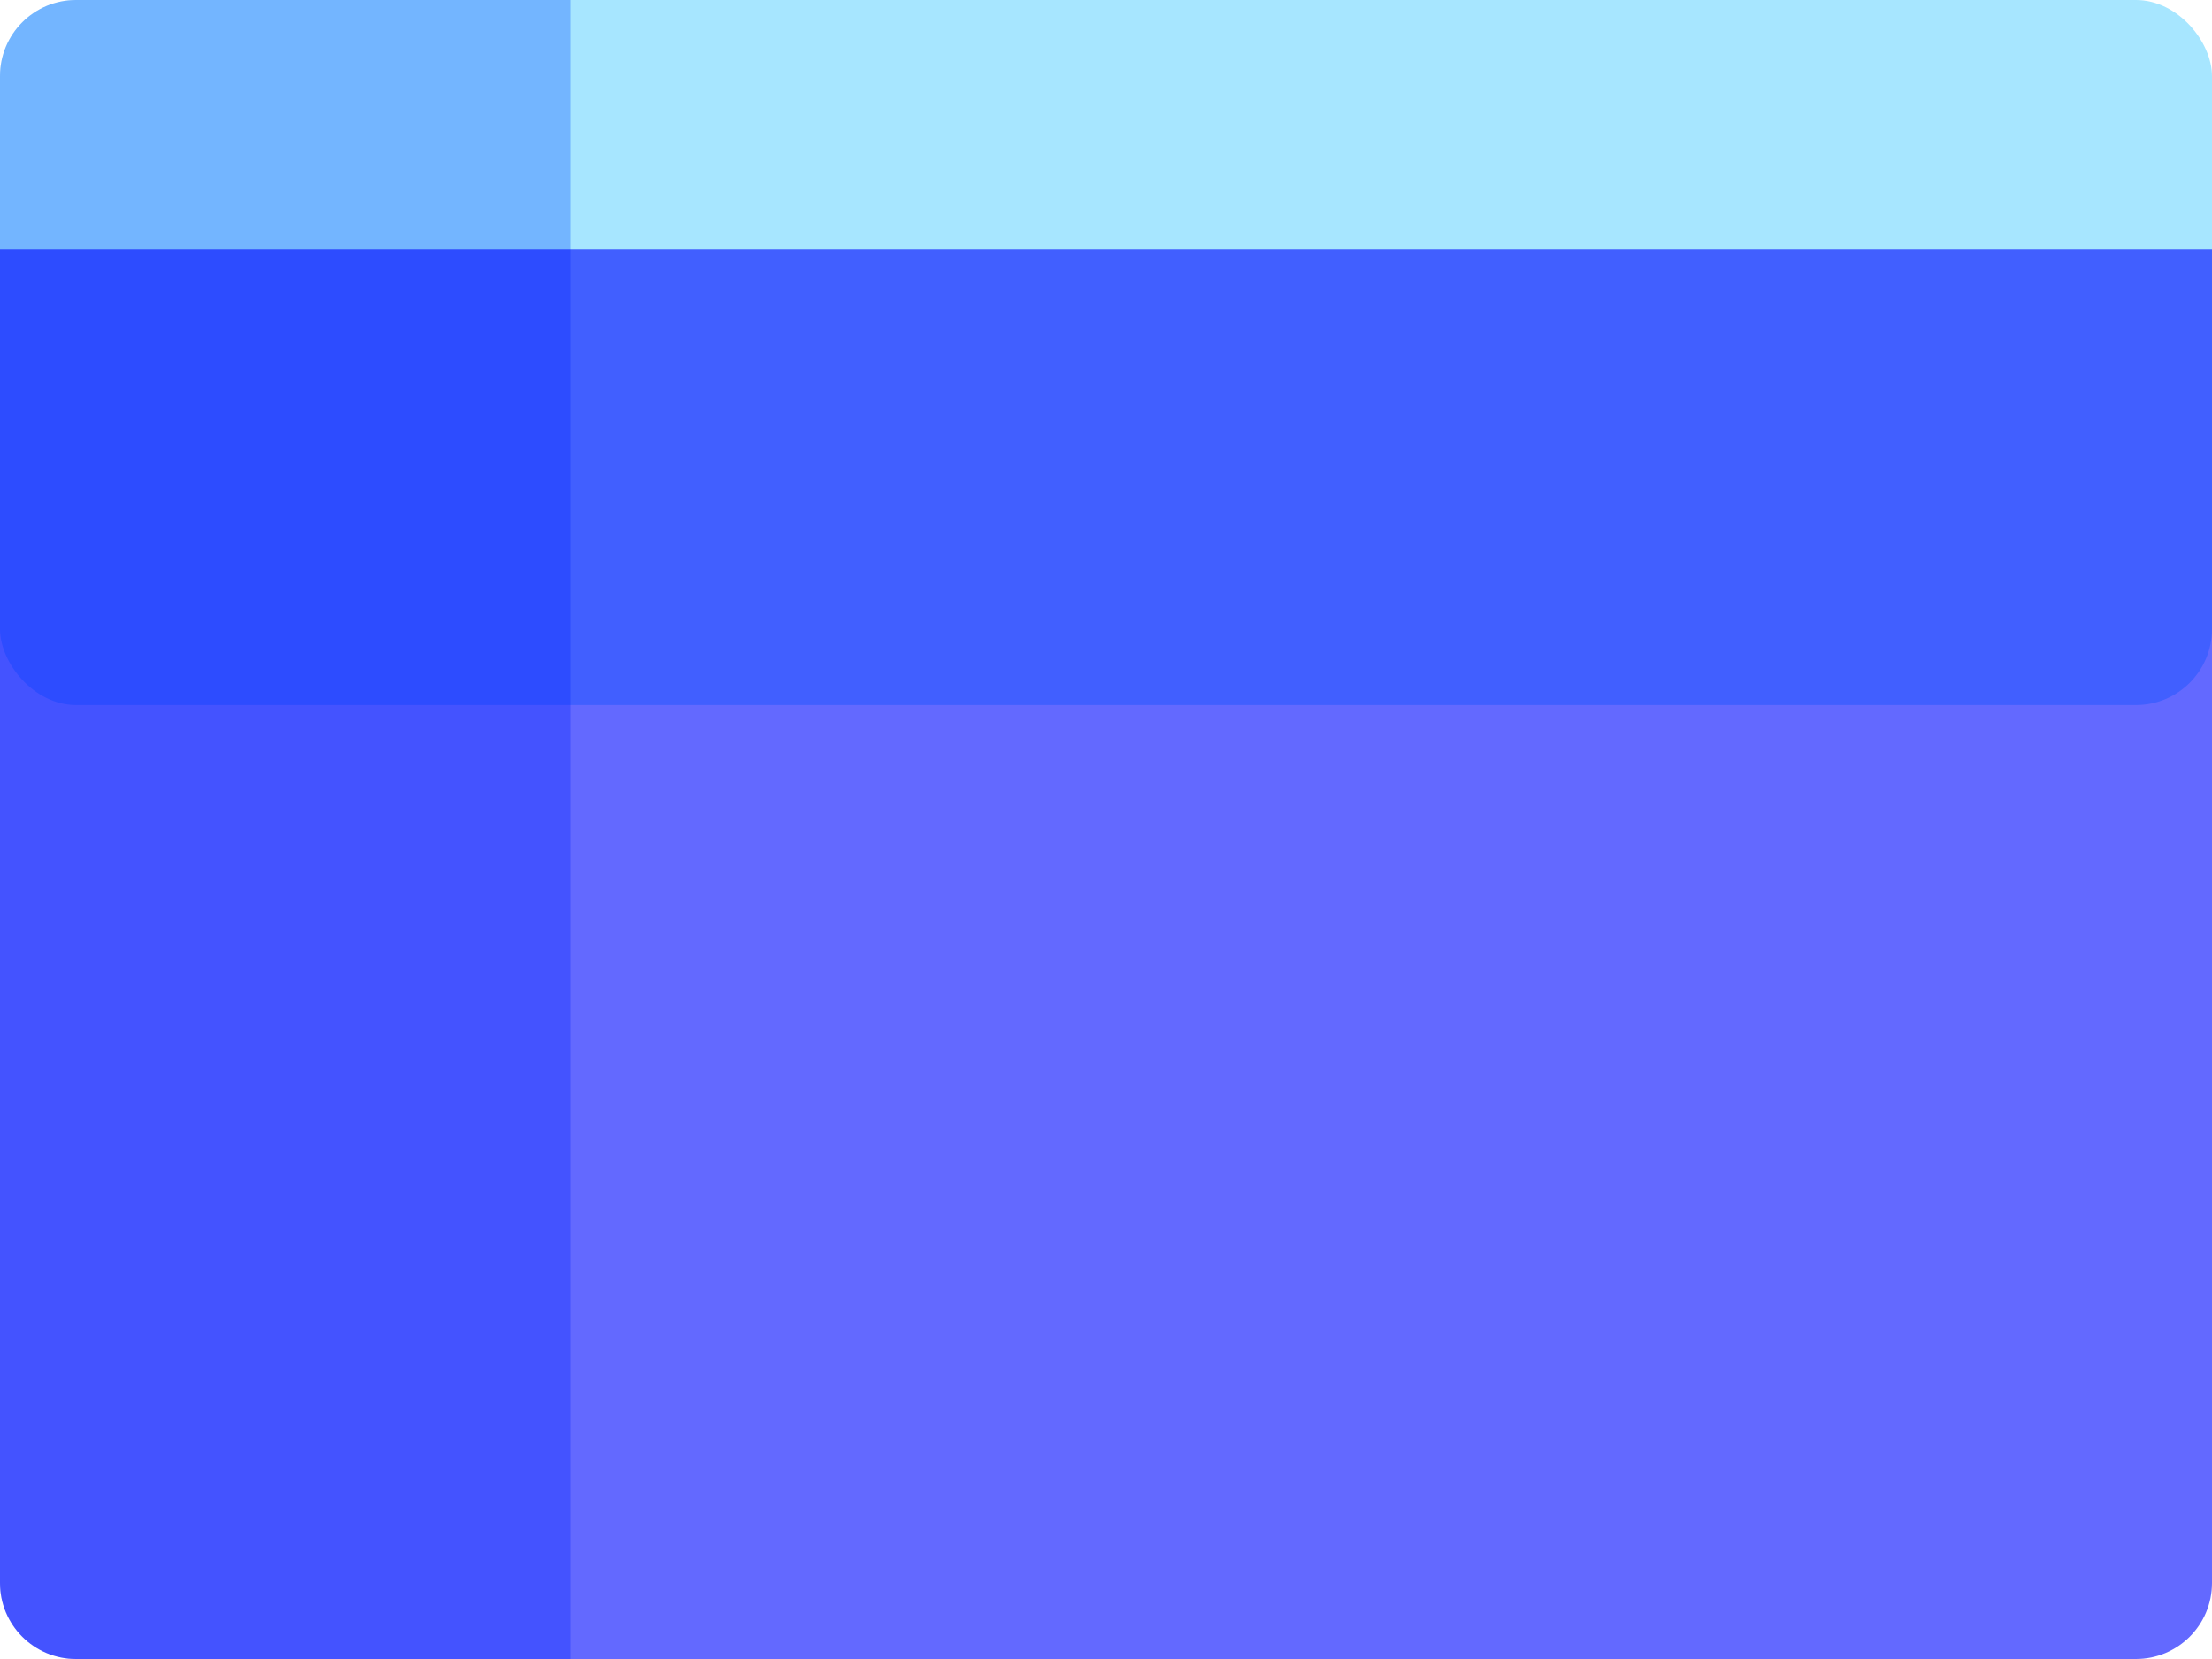 <svg width="640" height="480" viewBox="0 0 640 480" fill="none" xmlns="http://www.w3.org/2000/svg">
<rect width="640" height="204" rx="22" fill="#75D7FF" fill-opacity="0.64"/>
<path d="M0 22C0 9.85 9.85 0 22 0H165V480H22C9.85 480 0 470.15 0 458V22Z" fill="#0047FF" fill-opacity="0.31"/>
<path d="M0 72H640V458C640 470.15 630.15 480 618 480H22C9.85 480 0 470.15 0 458V72Z" fill="#000AFF" fill-opacity="0.61"/>
</svg>
